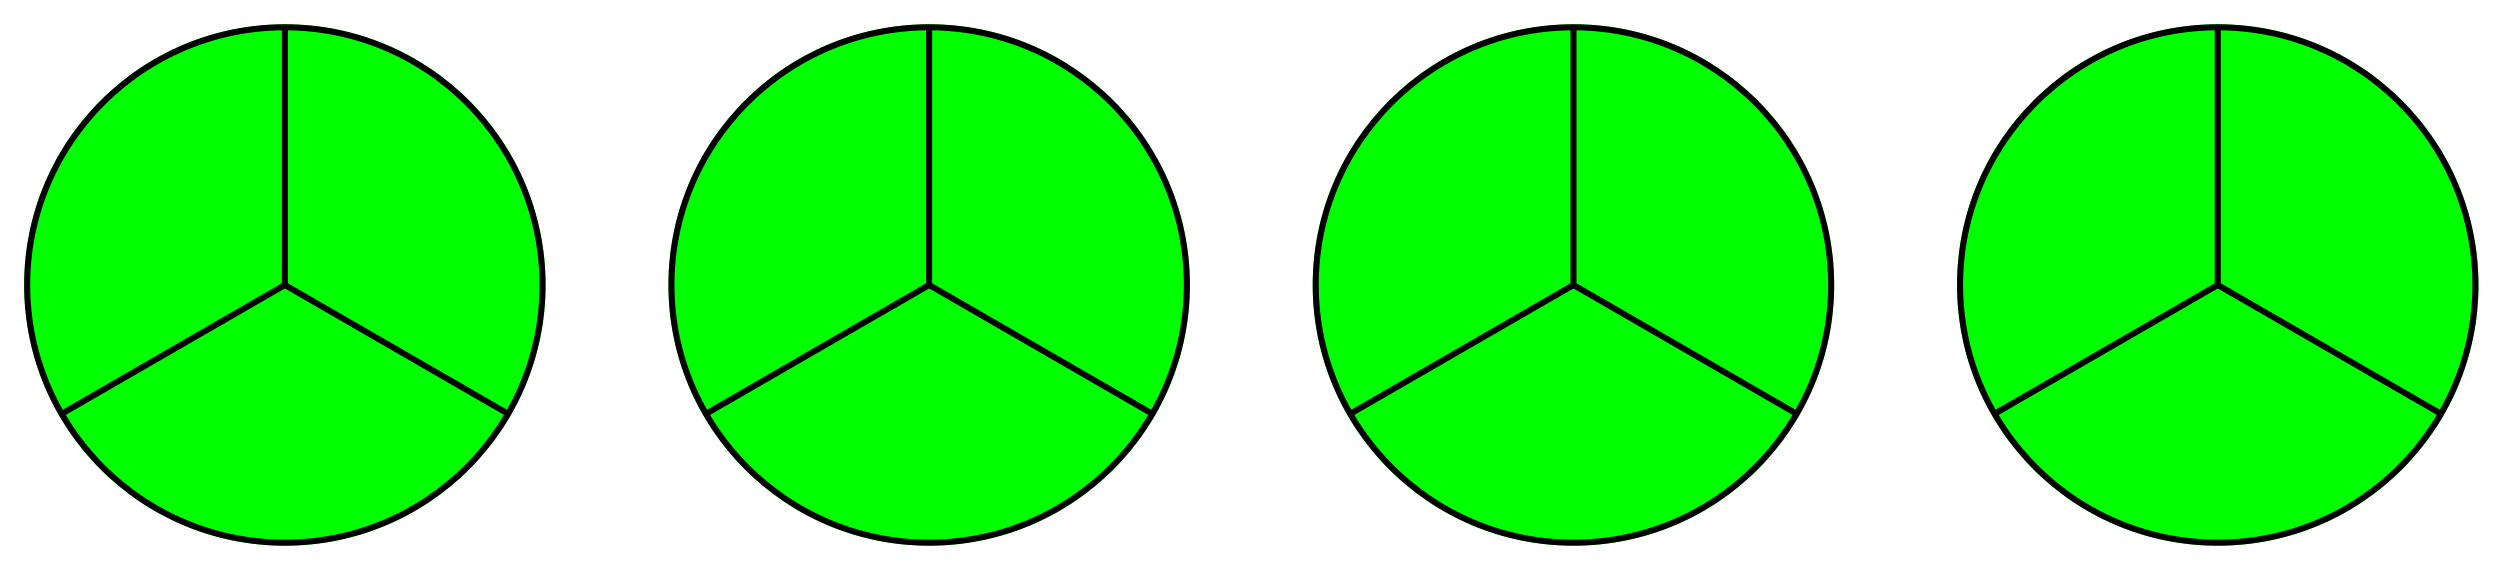 <?xml version="1.0" encoding="UTF-8"?>
<svg xmlns="http://www.w3.org/2000/svg" xmlns:xlink="http://www.w3.org/1999/xlink" width="165pt" height="38pt" viewBox="0 0 165 38" version="1.1">
<g id="surface1">
<path style="fill-rule:nonzero;fill:rgb(0%,100%,0%);fill-opacity:1;stroke-width:0.399;stroke-linecap:butt;stroke-linejoin:miter;stroke:rgb(0%,100%,0%);stroke-opacity:1;stroke-miterlimit:10;" d="M 17.007 -0.001 C 17.007 9.394 9.394 17.007 -0 17.007 C -9.395 17.007 -17.008 9.394 -17.008 -0.001 C -17.008 -9.395 -9.395 -17.008 -0 -17.008 C 9.394 -17.008 17.007 -9.395 17.007 -0.001 Z M 17.007 -0.001 " transform="matrix(1,0,0,-1,18.801,18.808)"/>
<path style="fill:none;stroke-width:0.399;stroke-linecap:butt;stroke-linejoin:miter;stroke:rgb(0%,0%,0%);stroke-opacity:1;stroke-miterlimit:10;" d="M 17.007 -0.001 C 17.007 9.394 9.394 17.007 -0 17.007 C -9.395 17.007 -17.008 9.394 -17.008 -0.001 C -17.008 -9.395 -9.395 -17.008 -0 -17.008 C 9.394 -17.008 17.007 -9.395 17.007 -0.001 Z M 17.007 -0.001 " transform="matrix(1,0,0,-1,18.801,18.808)"/>
<path style="fill:none;stroke-width:0.399;stroke-linecap:butt;stroke-linejoin:miter;stroke:rgb(0%,0%,0%);stroke-opacity:1;stroke-miterlimit:10;" d="M -0 -0.001 L -0 17.007 " transform="matrix(1,0,0,-1,18.801,18.808)"/>
<path style="fill:none;stroke-width:0.399;stroke-linecap:butt;stroke-linejoin:miter;stroke:rgb(0%,0%,0%);stroke-opacity:1;stroke-miterlimit:10;" d="M -0 -0.001 L -14.73 -8.504 " transform="matrix(1,0,0,-1,18.801,18.808)"/>
<path style="fill:none;stroke-width:0.399;stroke-linecap:butt;stroke-linejoin:miter;stroke:rgb(0%,0%,0%);stroke-opacity:1;stroke-miterlimit:10;" d="M -0 -0.001 L 14.73 -8.504 " transform="matrix(1,0,0,-1,18.801,18.808)"/>
<path style="fill-rule:nonzero;fill:rgb(0%,100%,0%);fill-opacity:1;stroke-width:0.399;stroke-linecap:butt;stroke-linejoin:miter;stroke:rgb(0%,100%,0%);stroke-opacity:1;stroke-miterlimit:10;" d="M 59.533 -0.001 C 59.533 9.394 51.916 17.007 42.522 17.007 C 33.132 17.007 25.515 9.394 25.515 -0.001 C 25.515 -9.395 33.132 -17.008 42.522 -17.008 C 51.916 -17.008 59.533 -9.395 59.533 -0.001 Z M 59.533 -0.001 " transform="matrix(1,0,0,-1,18.801,18.808)"/>
<path style="fill:none;stroke-width:0.399;stroke-linecap:butt;stroke-linejoin:miter;stroke:rgb(0%,0%,0%);stroke-opacity:1;stroke-miterlimit:10;" d="M 59.533 -0.001 C 59.533 9.394 51.916 17.007 42.522 17.007 C 33.132 17.007 25.515 9.394 25.515 -0.001 C 25.515 -9.395 33.132 -17.008 42.522 -17.008 C 51.916 -17.008 59.533 -9.395 59.533 -0.001 Z M 59.533 -0.001 " transform="matrix(1,0,0,-1,18.801,18.808)"/>
<path style="fill:none;stroke-width:0.399;stroke-linecap:butt;stroke-linejoin:miter;stroke:rgb(0%,0%,0%);stroke-opacity:1;stroke-miterlimit:10;" d="M 42.522 -0.001 L 42.522 17.007 " transform="matrix(1,0,0,-1,18.801,18.808)"/>
<path style="fill:none;stroke-width:0.399;stroke-linecap:butt;stroke-linejoin:miter;stroke:rgb(0%,0%,0%);stroke-opacity:1;stroke-miterlimit:10;" d="M 42.522 -0.001 L 27.792 -8.504 " transform="matrix(1,0,0,-1,18.801,18.808)"/>
<path style="fill:none;stroke-width:0.399;stroke-linecap:butt;stroke-linejoin:miter;stroke:rgb(0%,0%,0%);stroke-opacity:1;stroke-miterlimit:10;" d="M 42.522 -0.001 L 57.252 -8.504 " transform="matrix(1,0,0,-1,18.801,18.808)"/>
<path style="fill-rule:nonzero;fill:rgb(0%,100%,0%);fill-opacity:1;stroke-width:0.399;stroke-linecap:butt;stroke-linejoin:miter;stroke:rgb(0%,100%,0%);stroke-opacity:1;stroke-miterlimit:10;" d="M 102.055 -0.001 C 102.055 9.394 94.438 17.007 85.048 17.007 C 75.654 17.007 68.037 9.394 68.037 -0.001 C 68.037 -9.395 75.654 -17.008 85.048 -17.008 C 94.438 -17.008 102.055 -9.395 102.055 -0.001 Z M 102.055 -0.001 " transform="matrix(1,0,0,-1,18.801,18.808)"/>
<path style="fill:none;stroke-width:0.399;stroke-linecap:butt;stroke-linejoin:miter;stroke:rgb(0%,0%,0%);stroke-opacity:1;stroke-miterlimit:10;" d="M 102.055 -0.001 C 102.055 9.394 94.438 17.007 85.048 17.007 C 75.654 17.007 68.037 9.394 68.037 -0.001 C 68.037 -9.395 75.654 -17.008 85.048 -17.008 C 94.438 -17.008 102.055 -9.395 102.055 -0.001 Z M 102.055 -0.001 " transform="matrix(1,0,0,-1,18.801,18.808)"/>
<path style="fill:none;stroke-width:0.399;stroke-linecap:butt;stroke-linejoin:miter;stroke:rgb(0%,0%,0%);stroke-opacity:1;stroke-miterlimit:10;" d="M 85.048 -0.001 L 85.048 17.007 " transform="matrix(1,0,0,-1,18.801,18.808)"/>
<path style="fill:none;stroke-width:0.399;stroke-linecap:butt;stroke-linejoin:miter;stroke:rgb(0%,0%,0%);stroke-opacity:1;stroke-miterlimit:10;" d="M 85.048 -0.001 L 70.318 -8.504 " transform="matrix(1,0,0,-1,18.801,18.808)"/>
<path style="fill:none;stroke-width:0.399;stroke-linecap:butt;stroke-linejoin:miter;stroke:rgb(0%,0%,0%);stroke-opacity:1;stroke-miterlimit:10;" d="M 85.048 -0.001 L 99.774 -8.504 " transform="matrix(1,0,0,-1,18.801,18.808)"/>
<path style="fill-rule:nonzero;fill:rgb(0%,100%,0%);fill-opacity:1;stroke-width:0.399;stroke-linecap:butt;stroke-linejoin:miter;stroke:rgb(0%,100%,0%);stroke-opacity:1;stroke-miterlimit:10;" d="M 144.577 -0.001 C 144.577 9.394 136.964 17.007 127.57 17.007 C 118.176 17.007 110.563 9.394 110.563 -0.001 C 110.563 -9.395 118.176 -17.008 127.57 -17.008 C 136.964 -17.008 144.577 -9.395 144.577 -0.001 Z M 144.577 -0.001 " transform="matrix(1,0,0,-1,18.801,18.808)"/>
<path style="fill:none;stroke-width:0.399;stroke-linecap:butt;stroke-linejoin:miter;stroke:rgb(0%,0%,0%);stroke-opacity:1;stroke-miterlimit:10;" d="M 144.577 -0.001 C 144.577 9.394 136.964 17.007 127.57 17.007 C 118.176 17.007 110.563 9.394 110.563 -0.001 C 110.563 -9.395 118.176 -17.008 127.57 -17.008 C 136.964 -17.008 144.577 -9.395 144.577 -0.001 Z M 144.577 -0.001 " transform="matrix(1,0,0,-1,18.801,18.808)"/>
<path style="fill:none;stroke-width:0.399;stroke-linecap:butt;stroke-linejoin:miter;stroke:rgb(0%,0%,0%);stroke-opacity:1;stroke-miterlimit:10;" d="M 127.57 -0.001 L 127.57 17.007 " transform="matrix(1,0,0,-1,18.801,18.808)"/>
<path style="fill:none;stroke-width:0.399;stroke-linecap:butt;stroke-linejoin:miter;stroke:rgb(0%,0%,0%);stroke-opacity:1;stroke-miterlimit:10;" d="M 127.57 -0.001 L 112.84 -8.504 " transform="matrix(1,0,0,-1,18.801,18.808)"/>
<path style="fill:none;stroke-width:0.399;stroke-linecap:butt;stroke-linejoin:miter;stroke:rgb(0%,0%,0%);stroke-opacity:1;stroke-miterlimit:10;" d="M 127.57 -0.001 L 142.3 -8.504 " transform="matrix(1,0,0,-1,18.801,18.808)"/>
</g>
</svg>
